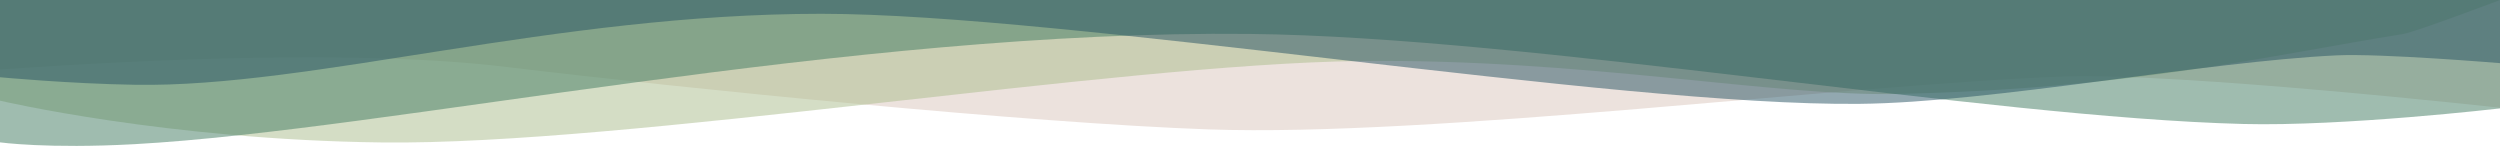 <?xml version="1.0" encoding="utf-8"?>
<!-- Generator: Adobe Illustrator 16.0.3, SVG Export Plug-In . SVG Version: 6.00 Build 0)  -->
<!DOCTYPE svg PUBLIC "-//W3C//DTD SVG 1.1//EN" "http://www.w3.org/Graphics/SVG/1.1/DTD/svg11.dtd">
<svg version="1.1" id="Layer_1" xmlns="http://www.w3.org/2000/svg" xmlns:xlink="http://www.w3.org/1999/xlink" x="0px" y="0px"
	 width="120px" height="8px" viewBox="0 0 120 8" enable-background="new 0 0 120 8" xml:space="preserve">
<path fill="#ECE2DD" d="M0,0h120v5.172c0,0-15.416-1.705-21-1.498C88.52,4.064,68.763,6.588,58,6.211
	c-8.536-0.299-25.082-1.955-33.666-2.993C17.378,2.375,7.241,2.837,0,3.333"/>
<path opacity="0.5" fill="#ABBD8C" d="M0,0h120c0,0-4.063,1.534-4.625,1.625C108.64,2.712,102.334,4.26,91.083,4.51
	c-6.003,0.133-15-1.705-25.833-1.58c-11.73,0.135-35.186,4.05-46.916,3.908C8.002,6.713,0,4.833,0,4.833V0z"/>
<path opacity="0.5" fill="#407A61" d="M0,0h120v5.203c0,0-7.501,0.873-12.334,0.748C95.275,5.631,73.517,1.775,60,1.629
	C40.666,1.42,18.75,6.242,6.442,6.921C2.271,7.15,0,6.833,0,6.833V0z"/>
<path opacity="0.5" fill="#275362" d="M0,0h120v3.031c0,0-5.71-0.474-7.833-0.374C105.833,2.955,95.61,4.923,89.25,4.985
	C77.473,5.103,51.196,0.662,39.417,0.662C26.583,0.662,14.973,4.207,6.5,4.07C3.331,4.02,0,3.708,0,3.708V0z"/>
</svg>
